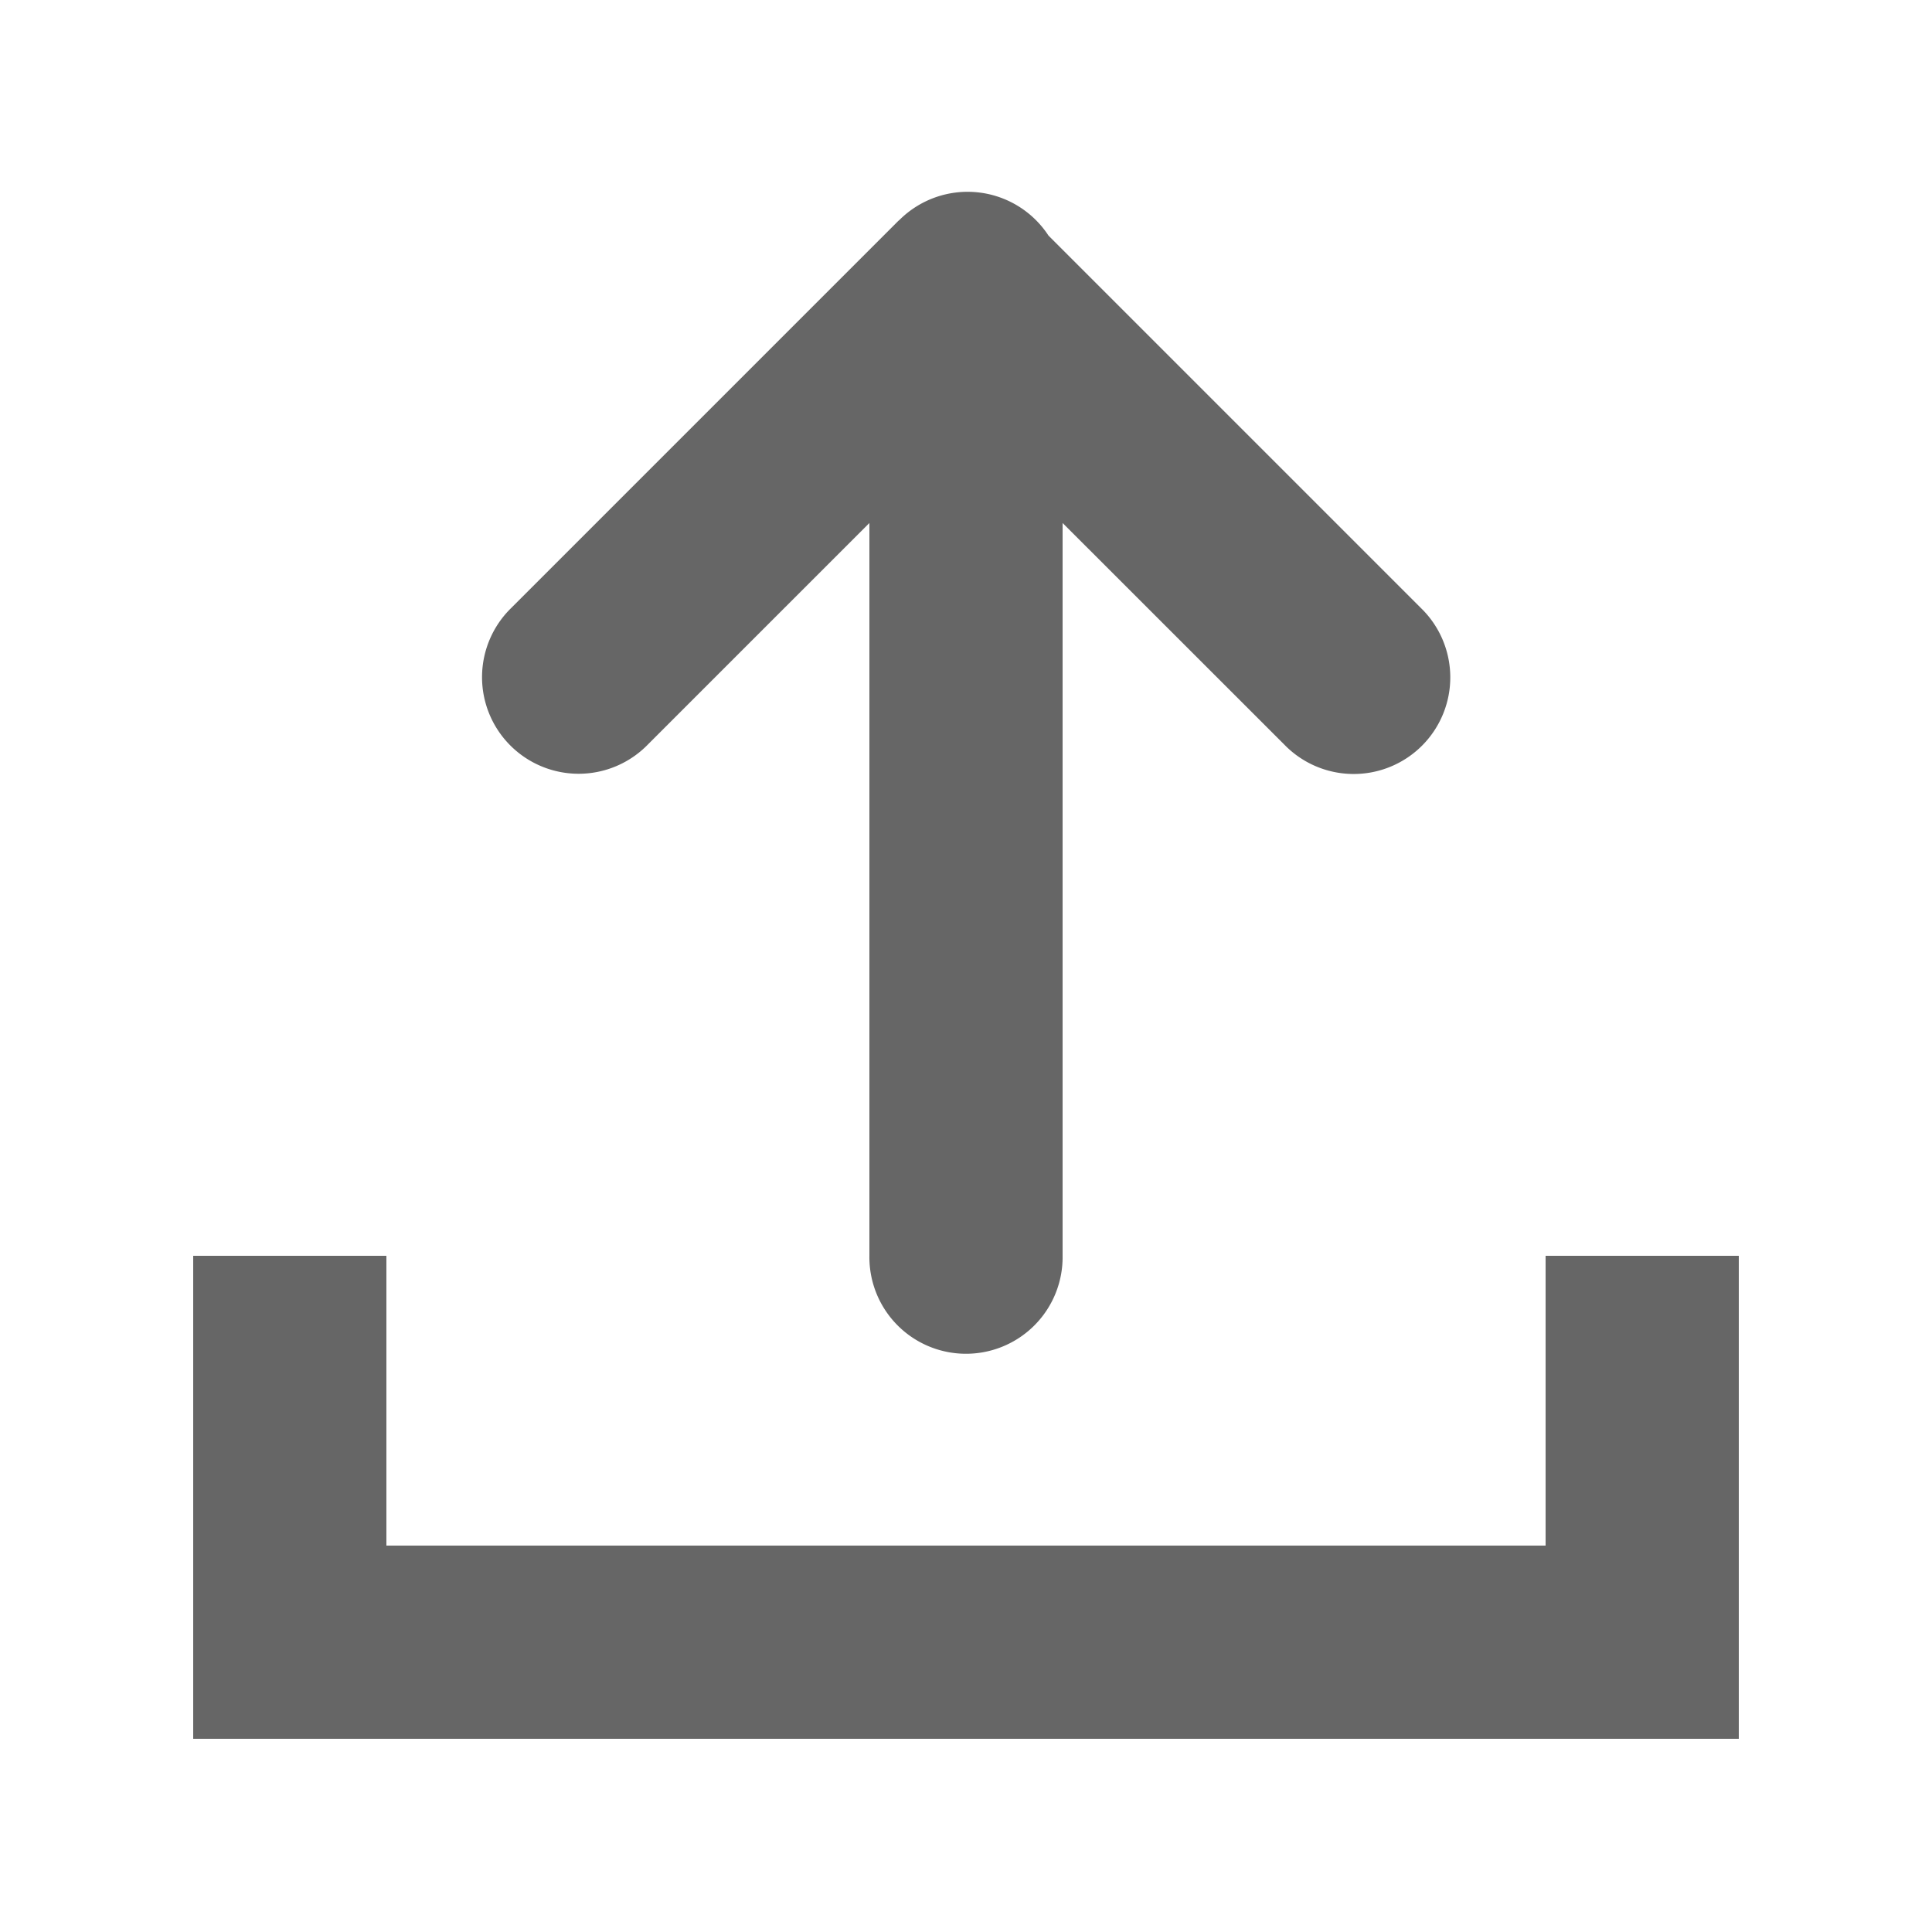 <?xml version="1.0" encoding="UTF-8" standalone="no"?>
<svg
   xmlns:dc="http://purl.org/dc/elements/1.1/"
   xmlns:cc="http://creativecommons.org/ns#"
   xmlns:rdf="http://www.w3.org/1999/02/22-rdf-syntax-ns#"
   xmlns:svg="http://www.w3.org/2000/svg"
   xmlns="http://www.w3.org/2000/svg"
   xmlns:sodipodi="http://sodipodi.sourceforge.net/DTD/sodipodi-0.dtd"
   xmlns:inkscape="http://www.inkscape.org/namespaces/inkscape"
   height="20"
   version="1.1"
   viewBox="0 0 20 20"
   width="20"
   id="svg9"
   sodipodi:docname="save.svg"
   inkscape:version="0.92.2 (5c3e80d, 2017-08-06)">
  <sodipodi:namedview
     pagecolor="#ffffff"
     bordercolor="#666666"
     borderopacity="1"
     objecttolerance="10"
     gridtolerance="10"
     guidetolerance="10"
     inkscape:pageopacity="0"
     inkscape:pageshadow="2"
     inkscape:window-width="1153"
     inkscape:window-height="601"
     id="namedview11"
     showgrid="true"
     inkscape:zoom="14.75"
     inkscape:cx="8.5077376"
     inkscape:cy="11.734553"
     inkscape:window-x="0"
     inkscape:window-y="0"
     inkscape:window-maximized="0"
     inkscape:current-layer="Group">
    <inkscape:grid
       type="xygrid"
       id="grid815" />
  </sodipodi:namedview>
  <defs
     id="defs4" />
  <g
     id="Icons with numbers"
     style="fill:#666666;fill-rule:evenodd;stroke:none;stroke-width:1"
     transform="translate(0,4)">
    <g
       id="Group"
       transform="translate(-720,-432)"
       style="fill:#666666">
      <path
         d="m 722,444 h 14 v -3 h 2 v 3 2 h -16 z m 0,-3 h 2 v 3 h -2 z"
         id="Rectangle 217"
         style="fill:#666666"
         inkscape:connector-curvature="0"
         sodipodi:nodetypes="ccccccccccccc" />
      <path
         style="color:#000000;font-style:normal;font-variant:normal;font-weight:normal;font-stretch:normal;font-size:medium;line-height:normal;font-family:sans-serif;font-variant-ligatures:normal;font-variant-position:normal;font-variant-caps:normal;font-variant-numeric:normal;font-variant-alternates:normal;font-feature-settings:normal;text-indent:0;text-align:start;text-decoration:none;text-decoration-line:none;text-decoration-style:solid;text-decoration-color:#000000;letter-spacing:normal;word-spacing:normal;text-transform:none;writing-mode:lr-tb;direction:ltr;text-orientation:mixed;dominant-baseline:auto;baseline-shift:baseline;text-anchor:start;white-space:normal;shape-padding:0;clip-rule:nonzero;display:inline;overflow:visible;visibility:visible;opacity:1;isolation:auto;mix-blend-mode:normal;color-interpolation:sRGB;color-interpolation-filters:linearRGB;solid-color:#000000;solid-opacity:1;vector-effect:none;fill:#666666;fill-opacity:1;fill-rule:nonzero;stroke:none;stroke-width:2;stroke-linecap:round;stroke-linejoin:round;stroke-miterlimit:4;stroke-dasharray:none;stroke-dashoffset:0;stroke-opacity:1;color-rendering:auto;image-rendering:auto;shape-rendering:auto;text-rendering:auto;enable-background:accumulate"
         d="M 729.984,442.014 A 1,1 0 0 1 729,441 v -7.586 l -2.293,2.293 a 1,1 0 0 1 -0.717,0.303 1,1 0 0 1 -0.697,-1.717 l 4,-4 a 1,1 0 0 1 0.006,-0.006 1,1 0 0 1 0.012,-0.01 1,1 0 0 1 1.543,0.162 l 3.854,3.854 a 1,1 0 1 1 -1.414,1.414 L 731,433.414 v 7.586 a 1,1 0 0 1 -1.016,1.014 z"
         id="path817"
         inkscape:connector-curvature="0" />
    </g>
  </g>
</svg>

